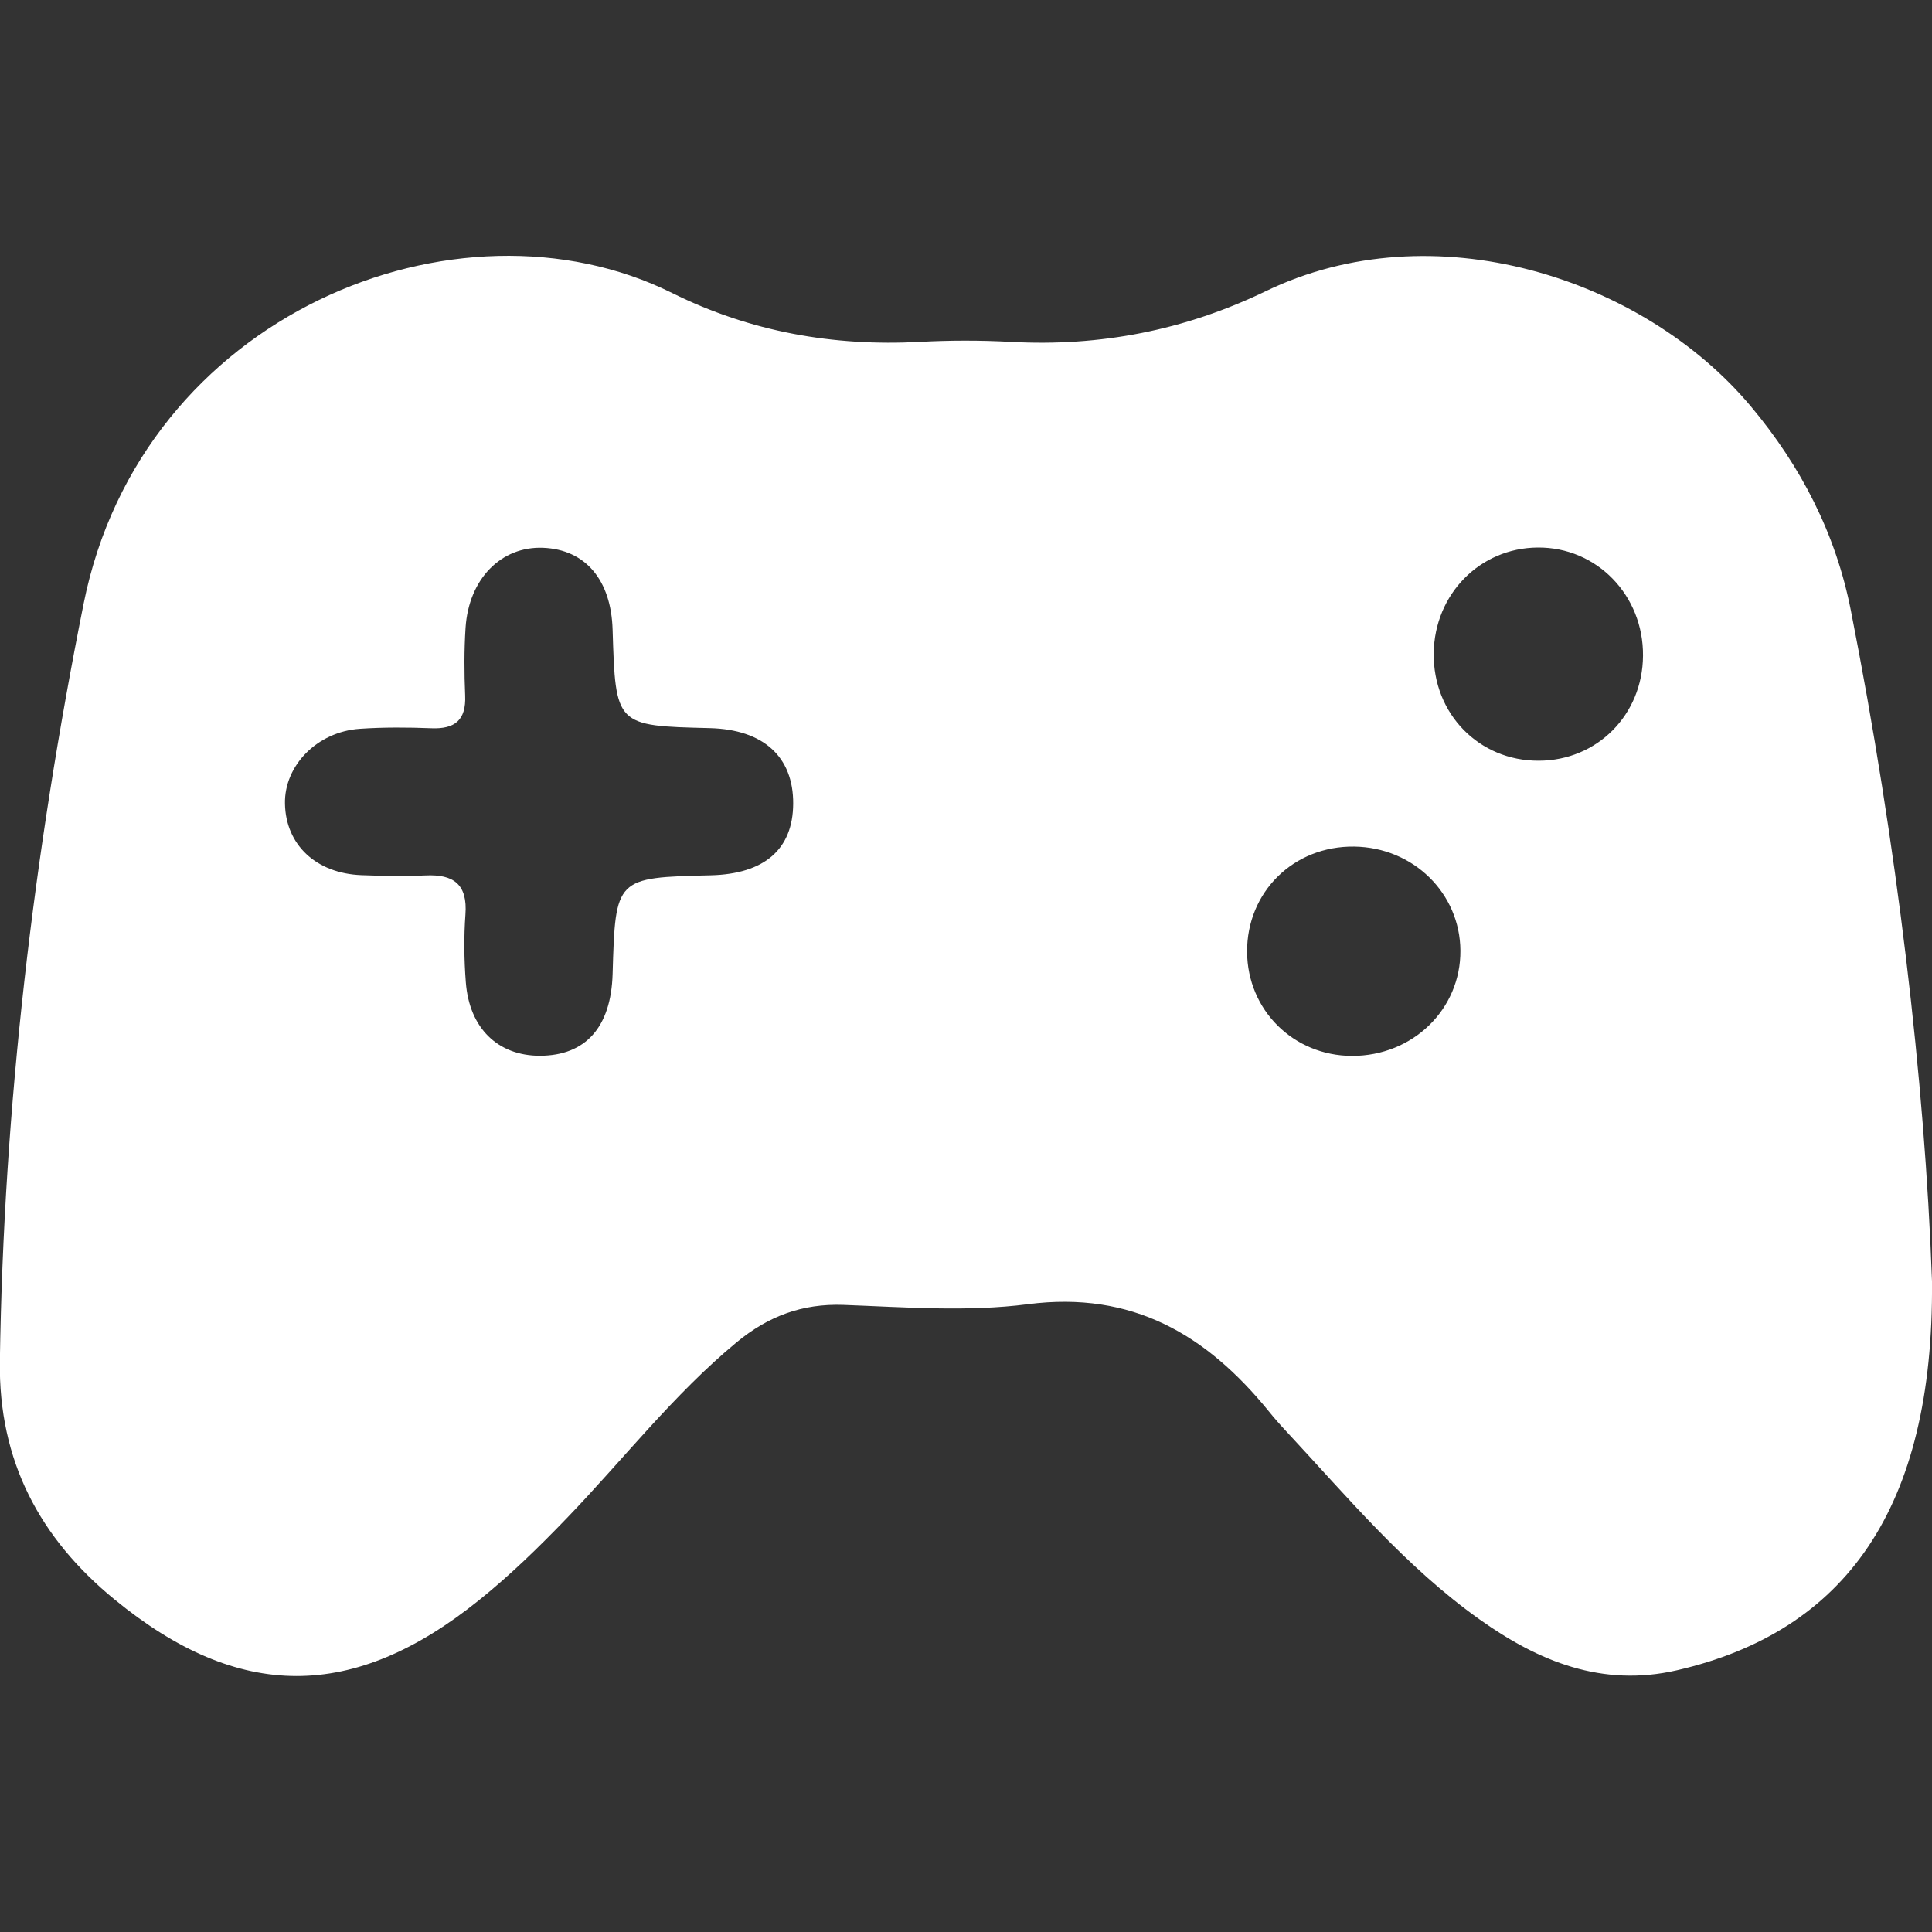 <?xml version="1.0" encoding="utf-8"?>
<!-- Generator: Adobe Illustrator 27.1.0, SVG Export Plug-In . SVG Version: 6.00 Build 0)  -->
<svg version="1.1" id="Layer_1" xmlns="http://www.w3.org/2000/svg" xmlns:xlink="http://www.w3.org/1999/xlink" x="0px" y="0px"
	 viewBox="0 0 144 144" style="enable-background:new 0 0 144 144;" xml:space="preserve">
<rect x="0" y="0" width="144" height="144" fill="#333333" stroke="none"/>
<style type="text/css">
	.st0{fill:#FFFFFF;}
</style>
<g>
	<path class="st0" d="M144,95.49c0.15,17-6.51,26.12-19,29c-5.59,1.29-10.32-0.66-14.71-3.78c-5.53-3.93-9.86-9.13-14.44-14.05
		c-0.45-0.48-0.88-0.97-1.29-1.48c-4.64-5.7-10.17-8.98-17.96-7.97c-4.5,0.58-9.15,0.22-13.73,0.05c-3.09-0.11-5.62,0.85-7.97,2.79
		c-4.71,3.9-8.44,8.73-12.65,13.1c-2.08,2.16-4.22,4.25-6.55,6.12c-9.35,7.53-17.88,7.56-27.17-0.06
		c-5.55-4.55-8.65-10.31-8.54-17.76c0.28-19.02,2.52-37.82,6.24-56.44c4.31-21.58,27.87-31.11,43.87-23.17
		c5.82,2.89,12.01,3.99,18.49,3.64c2.24-0.12,4.49-0.12,6.73,0c6.68,0.37,13-0.87,19.03-3.78c12.43-6.01,28.06-1.06,36.15,8.59
		c3.73,4.45,6.33,9.49,7.45,15.2C141.39,62.94,143.47,80.54,144,95.49z M40.24,78.69c3.41-0.01,5.3-2.13,5.42-6.08
		c0.21-7.2,0.21-7.2,7.32-7.37c4-0.1,6.12-1.94,6.14-5.33c0.02-3.51-2.22-5.54-6.22-5.64c-7.02-0.17-7.02-0.17-7.24-7.34
		c-0.11-3.71-2.03-5.97-5.17-6.1c-3.13-0.13-5.55,2.31-5.79,5.96c-0.11,1.68-0.1,3.37-0.03,5.05c0.08,1.84-0.77,2.51-2.52,2.44
		c-1.77-0.07-3.56-0.08-5.33,0.04c-3.18,0.22-5.64,2.74-5.58,5.59c0.06,3.06,2.32,5.19,5.7,5.32c1.59,0.06,3.18,0.09,4.77,0.02
		c2.1-0.1,3.15,0.66,2.98,2.92c-0.12,1.67-0.1,3.37,0.03,5.04C34.98,76.64,37.11,78.69,40.24,78.69z M122.46,48.88
		c0.04-4.51-3.45-8.11-7.85-8.07c-4.3,0.03-7.69,3.47-7.75,7.87c-0.06,4.52,3.38,8.04,7.83,8.02
		C119.04,56.69,122.43,53.28,122.46,48.88z M100.77,78.7c4.53,0.01,8.11-3.48,8.08-7.85c-0.03-4.28-3.51-7.69-7.91-7.75
		c-4.52-0.06-8.01,3.38-7.99,7.85C92.98,75.29,96.41,78.69,100.77,78.7z"/>
</g>
</svg>
